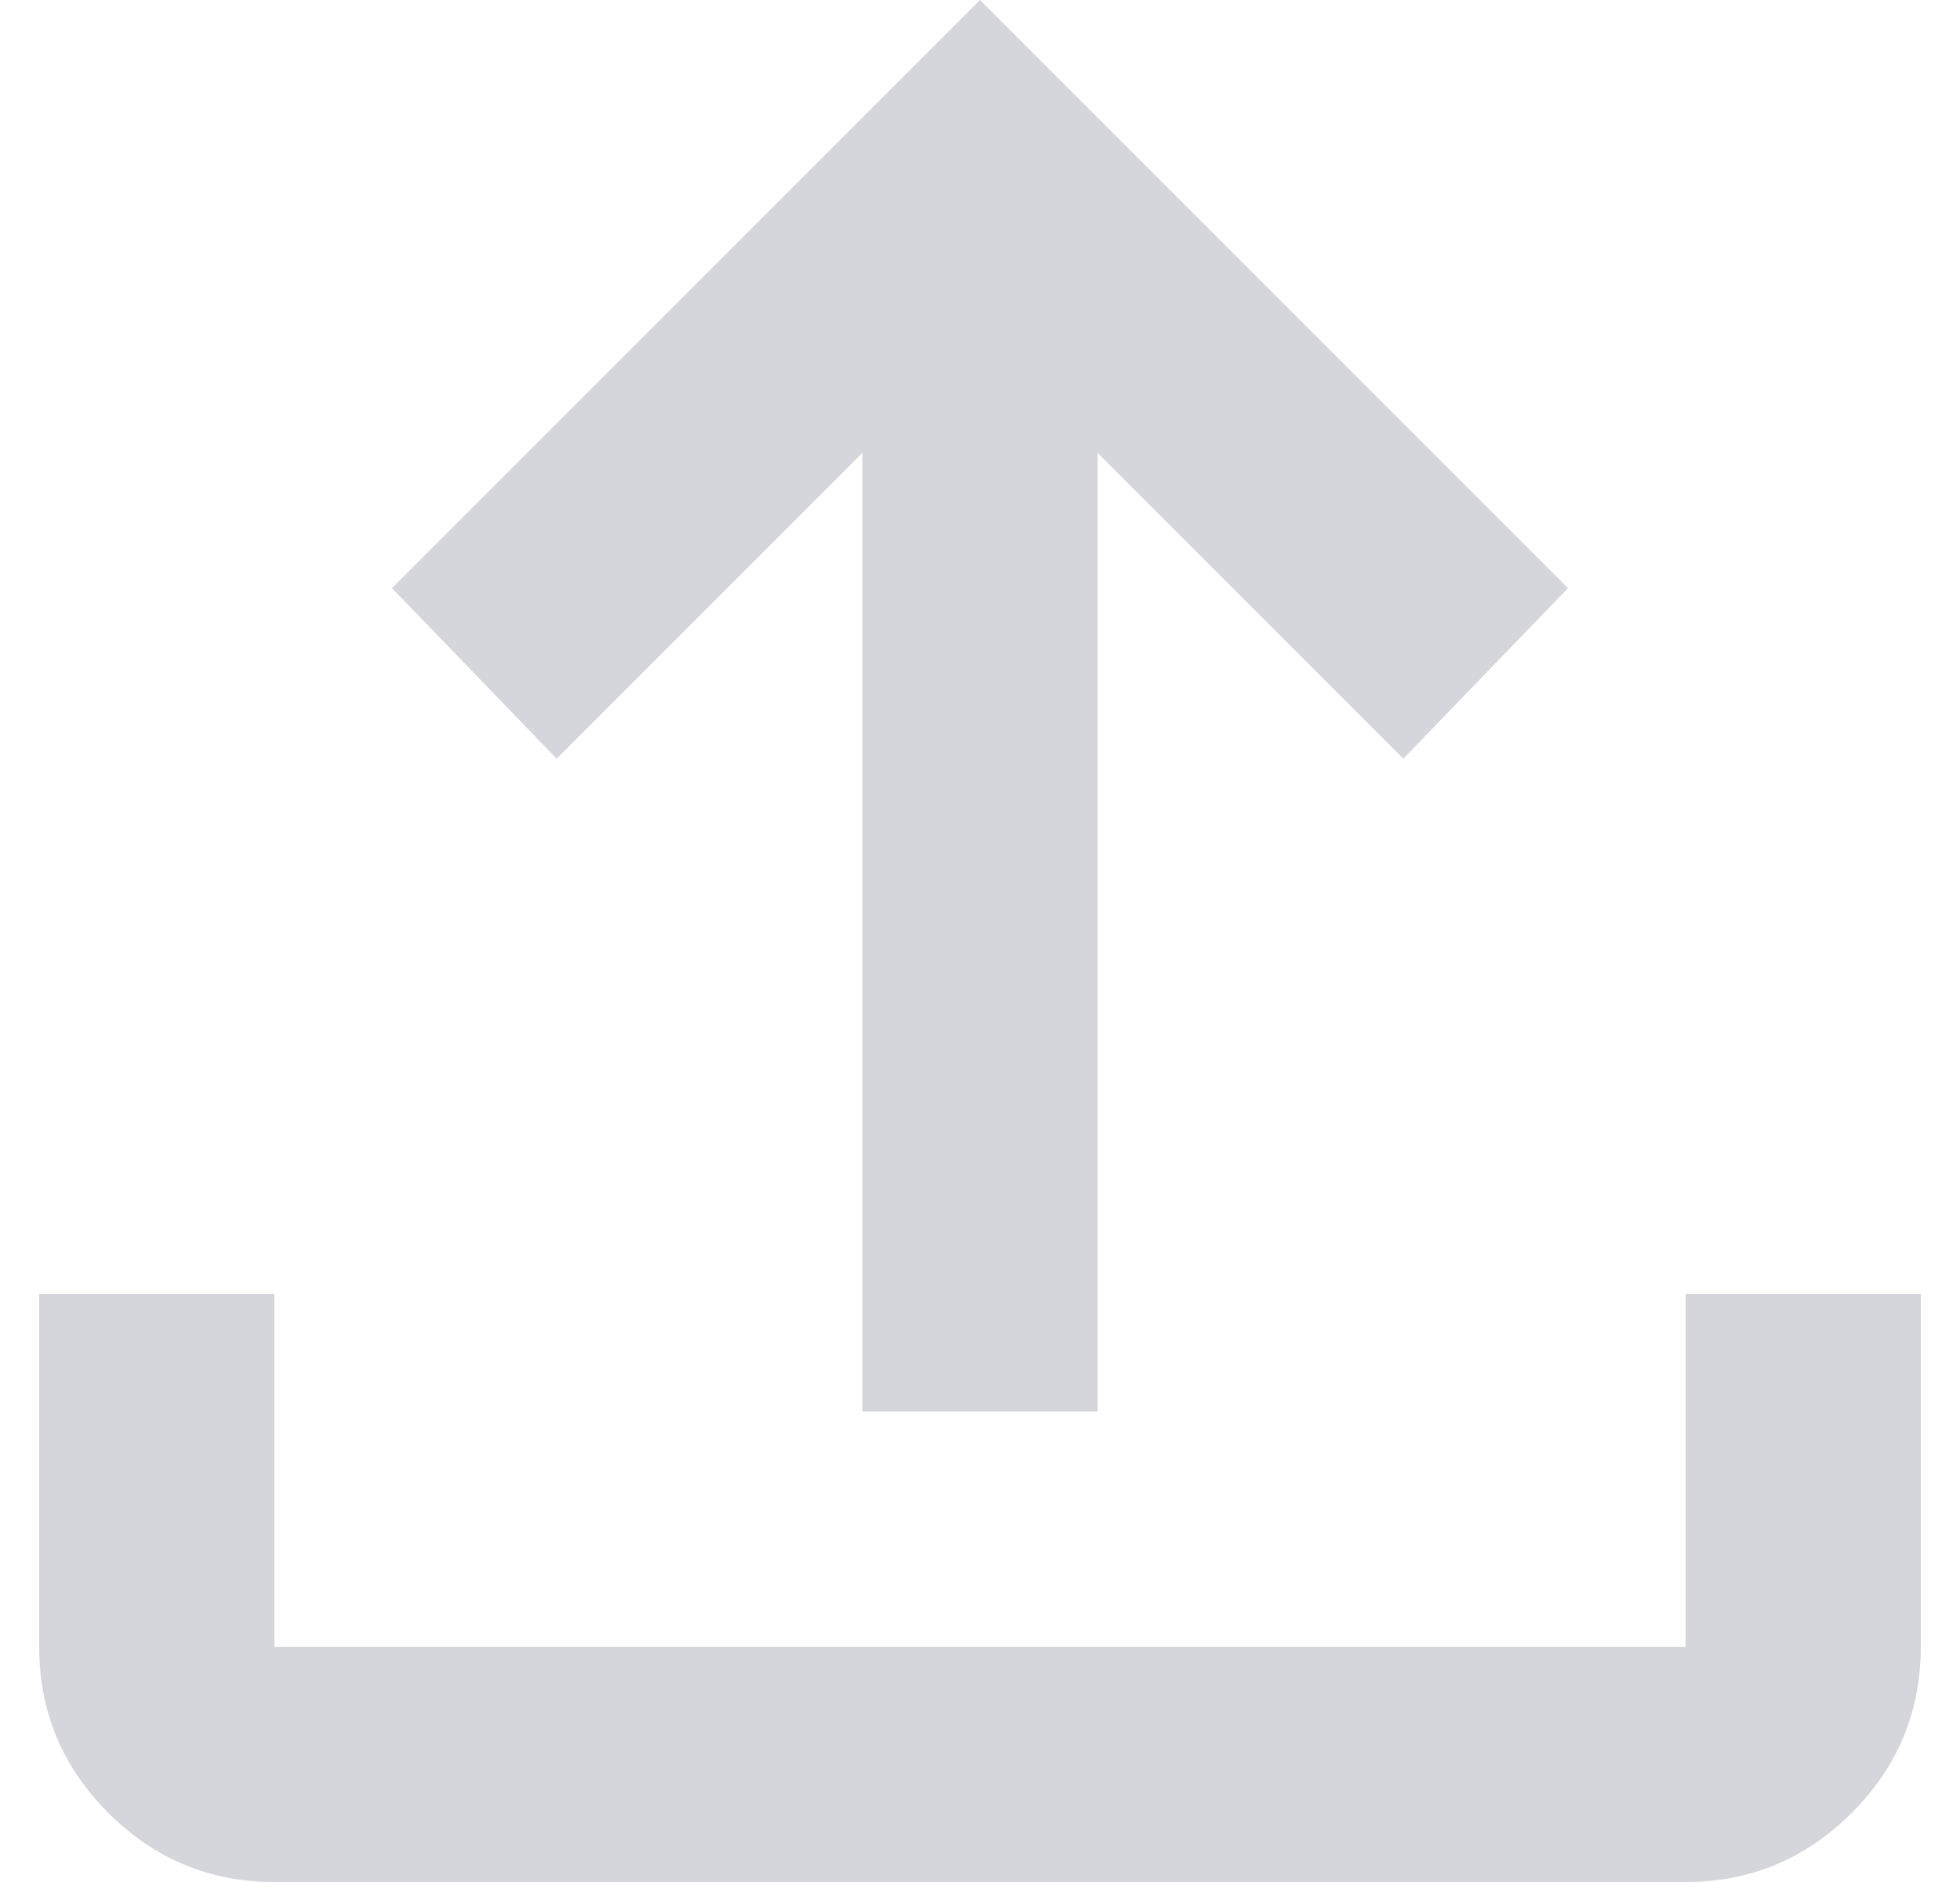 <svg width="25" height="24" viewBox="0 0 25 24" fill="none" xmlns="http://www.w3.org/2000/svg">
<path d="M3.5 24C2.675 24 1.969 23.706 1.382 23.119C0.794 22.532 0.5 21.825 0.5 21V16.5H3.5V21H21.5V16.5H24.5V21C24.5 21.825 24.206 22.532 23.619 23.119C23.032 23.706 22.325 24 21.5 24H3.5ZM11 18V5.775L7.1 9.675L5 7.5L12.5 0L20 7.5L17.9 9.675L14 5.775V18H11Z" fill="#2C3550" fill-opacity="0.2"/>
</svg>
